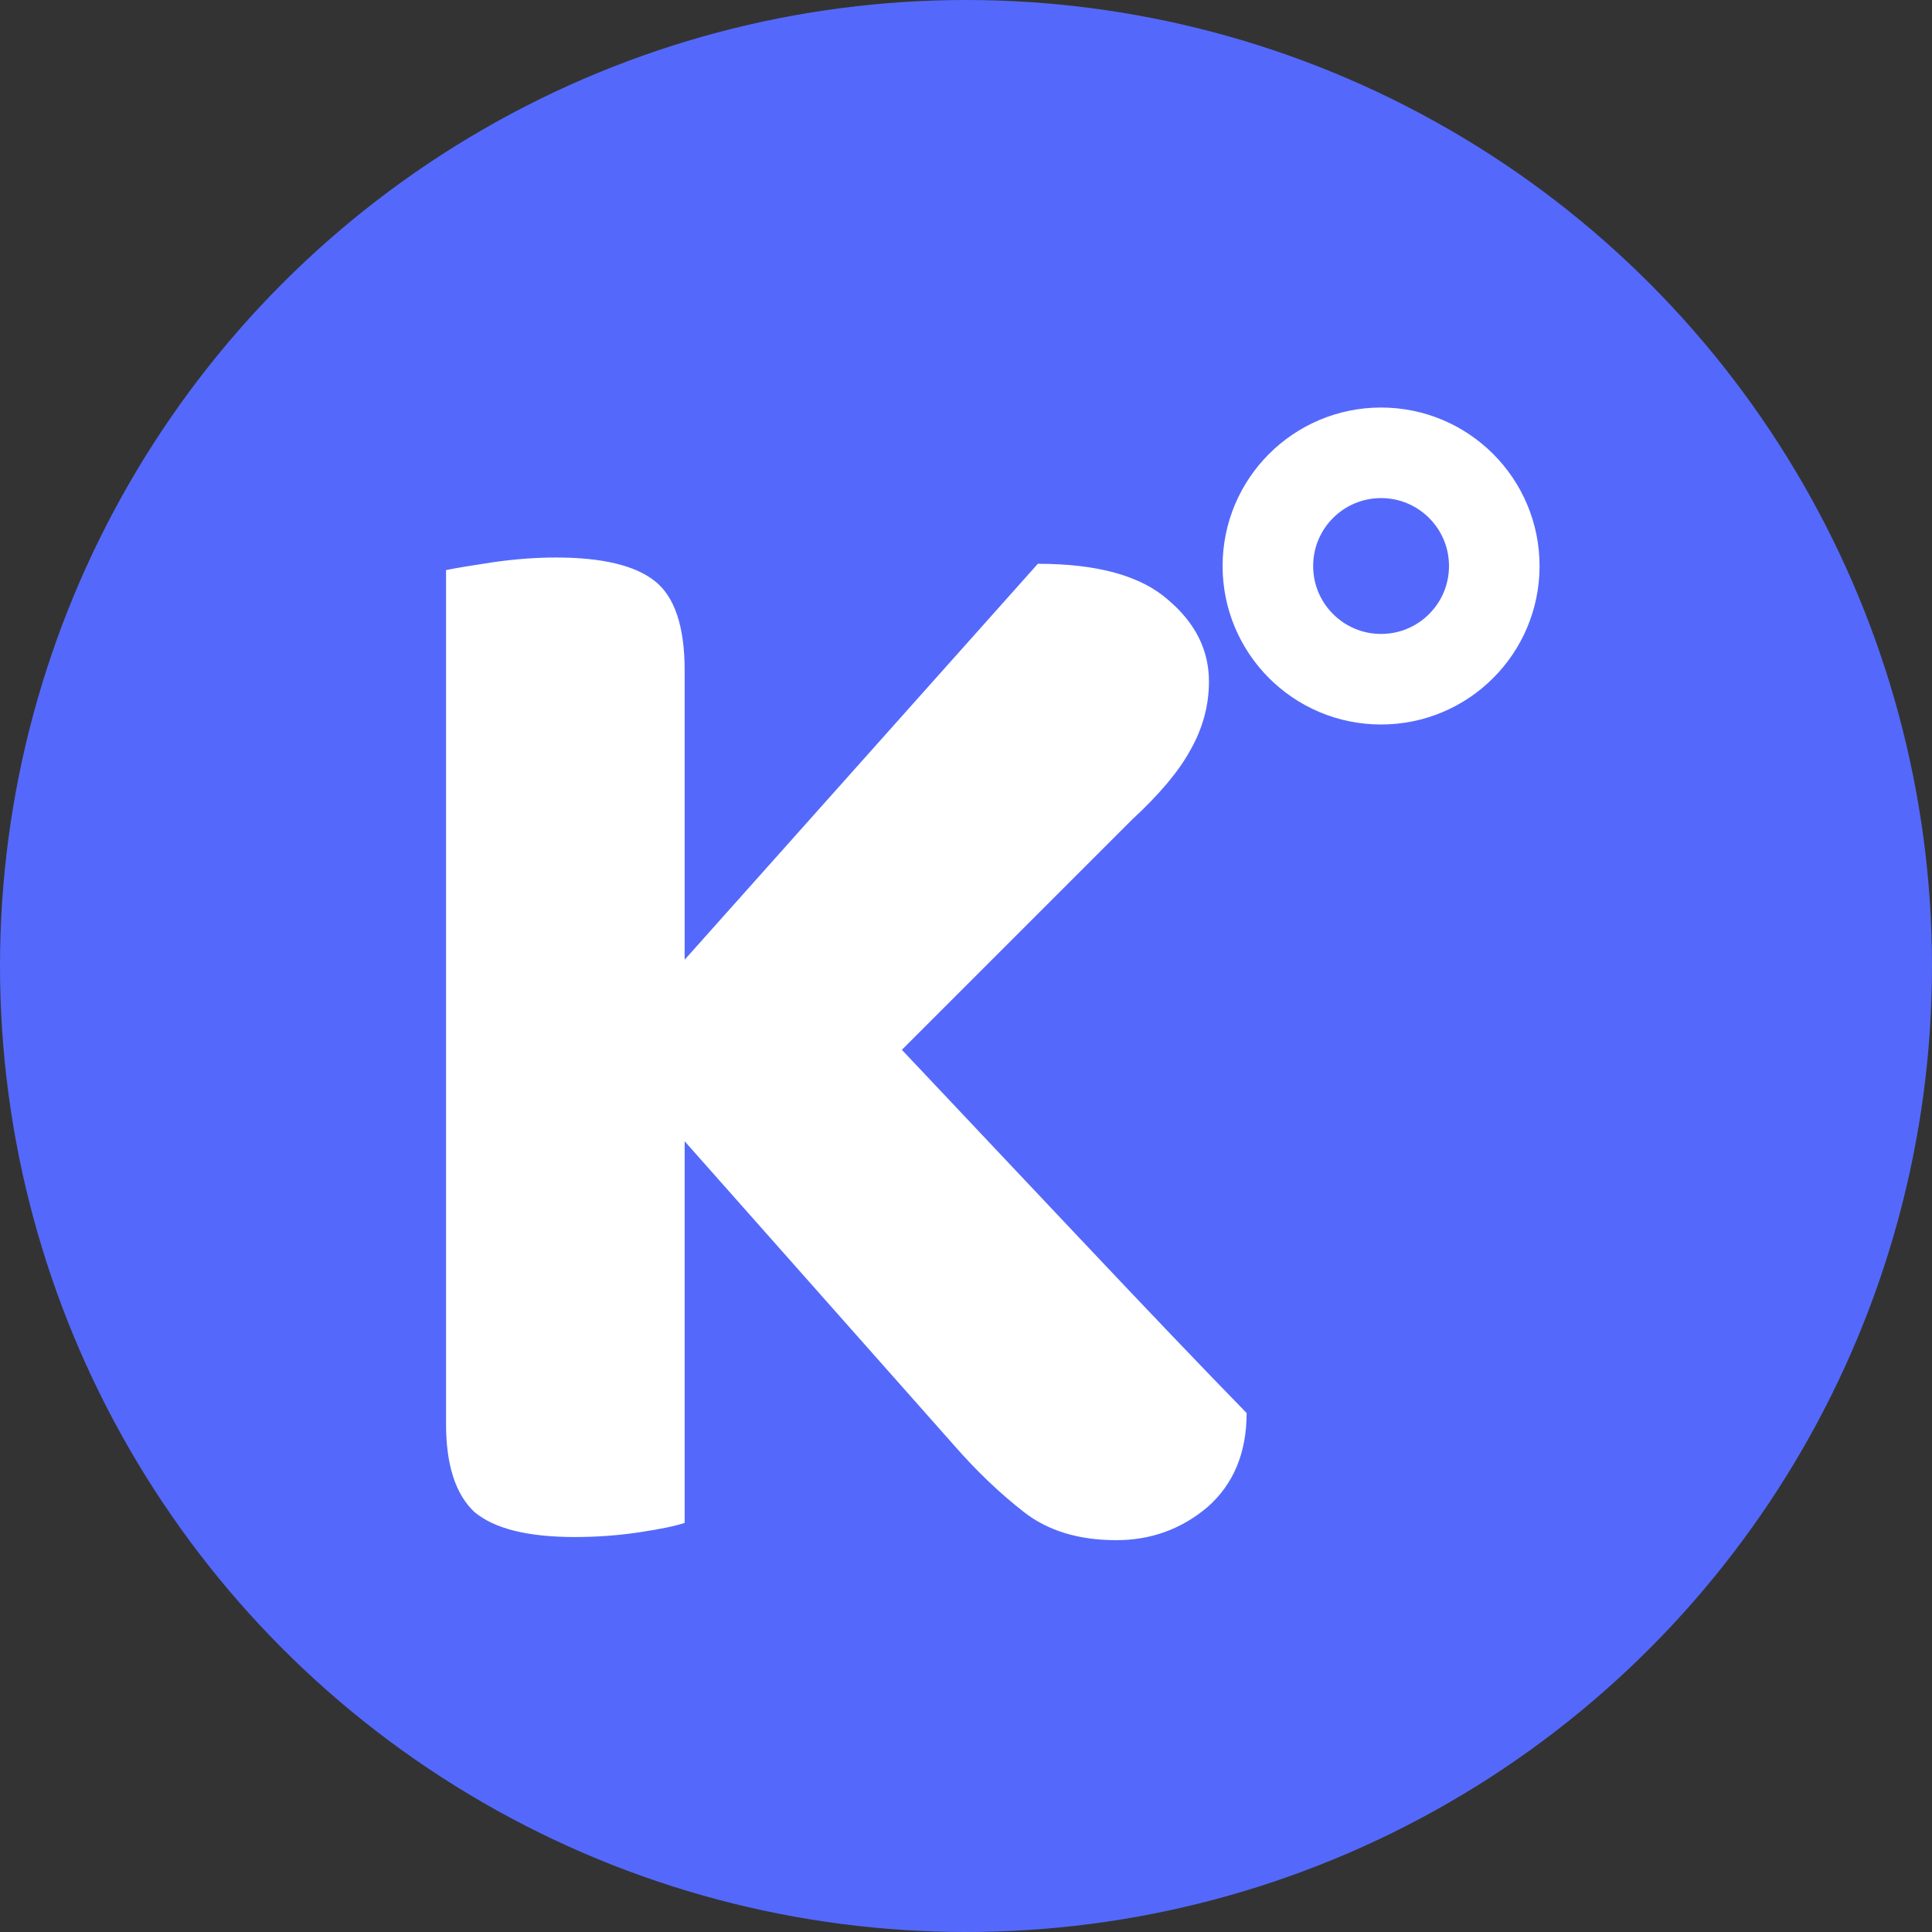 <svg width="128" height="128" viewBox="0 0 128 128" fill="none" xmlns="http://www.w3.org/2000/svg">
<rect x="0" y="0" width="128" height="128" fill="#333333" stroke="none"/>
<g clip-path="url(#clip0_3_3)">
<circle cx="64" cy="64" r="64" fill="#5469FB"/>
<path d="M38.184 67.512L55.864 65.432C61.688 71.603 66.888 77.115 71.464 81.968C76.04 86.821 79.749 90.704 82.592 93.616C82.592 96.251 81.725 98.331 79.992 99.856C78.259 101.312 76.248 102.04 73.96 102.04C71.464 102.04 69.419 101.416 67.824 100.168C66.229 98.92 64.704 97.464 63.248 95.8L38.184 67.512ZM56.28 73.024L36.104 73.96L68.76 37.352C72.712 37.352 75.589 38.149 77.392 39.744C79.195 41.269 80.096 43.072 80.096 45.152C80.096 46.747 79.68 48.272 78.848 49.728C78.085 51.115 76.803 52.64 75 54.304L56.28 73.024ZM29.552 56.904H45.36V100.896C44.736 101.104 43.731 101.312 42.344 101.52C40.957 101.728 39.536 101.832 38.08 101.832C34.96 101.832 32.741 101.277 31.424 100.168C30.176 98.989 29.552 97.048 29.552 94.344V56.904ZM45.36 76.872H29.552V37.768C30.245 37.629 31.285 37.456 32.672 37.248C34.128 37.04 35.515 36.936 36.832 36.936C39.883 36.936 42.067 37.456 43.384 38.496C44.701 39.536 45.36 41.512 45.36 44.424V76.872Z" fill="white"/>
<circle cx="91.5" cy="37.5" r="7.5" stroke="white" stroke-width="6"/>
</g>
<defs>
<clipPath id="clip0_3_3">
<rect width="128" height="128" fill="white"/>
</clipPath>
</defs>
</svg>
